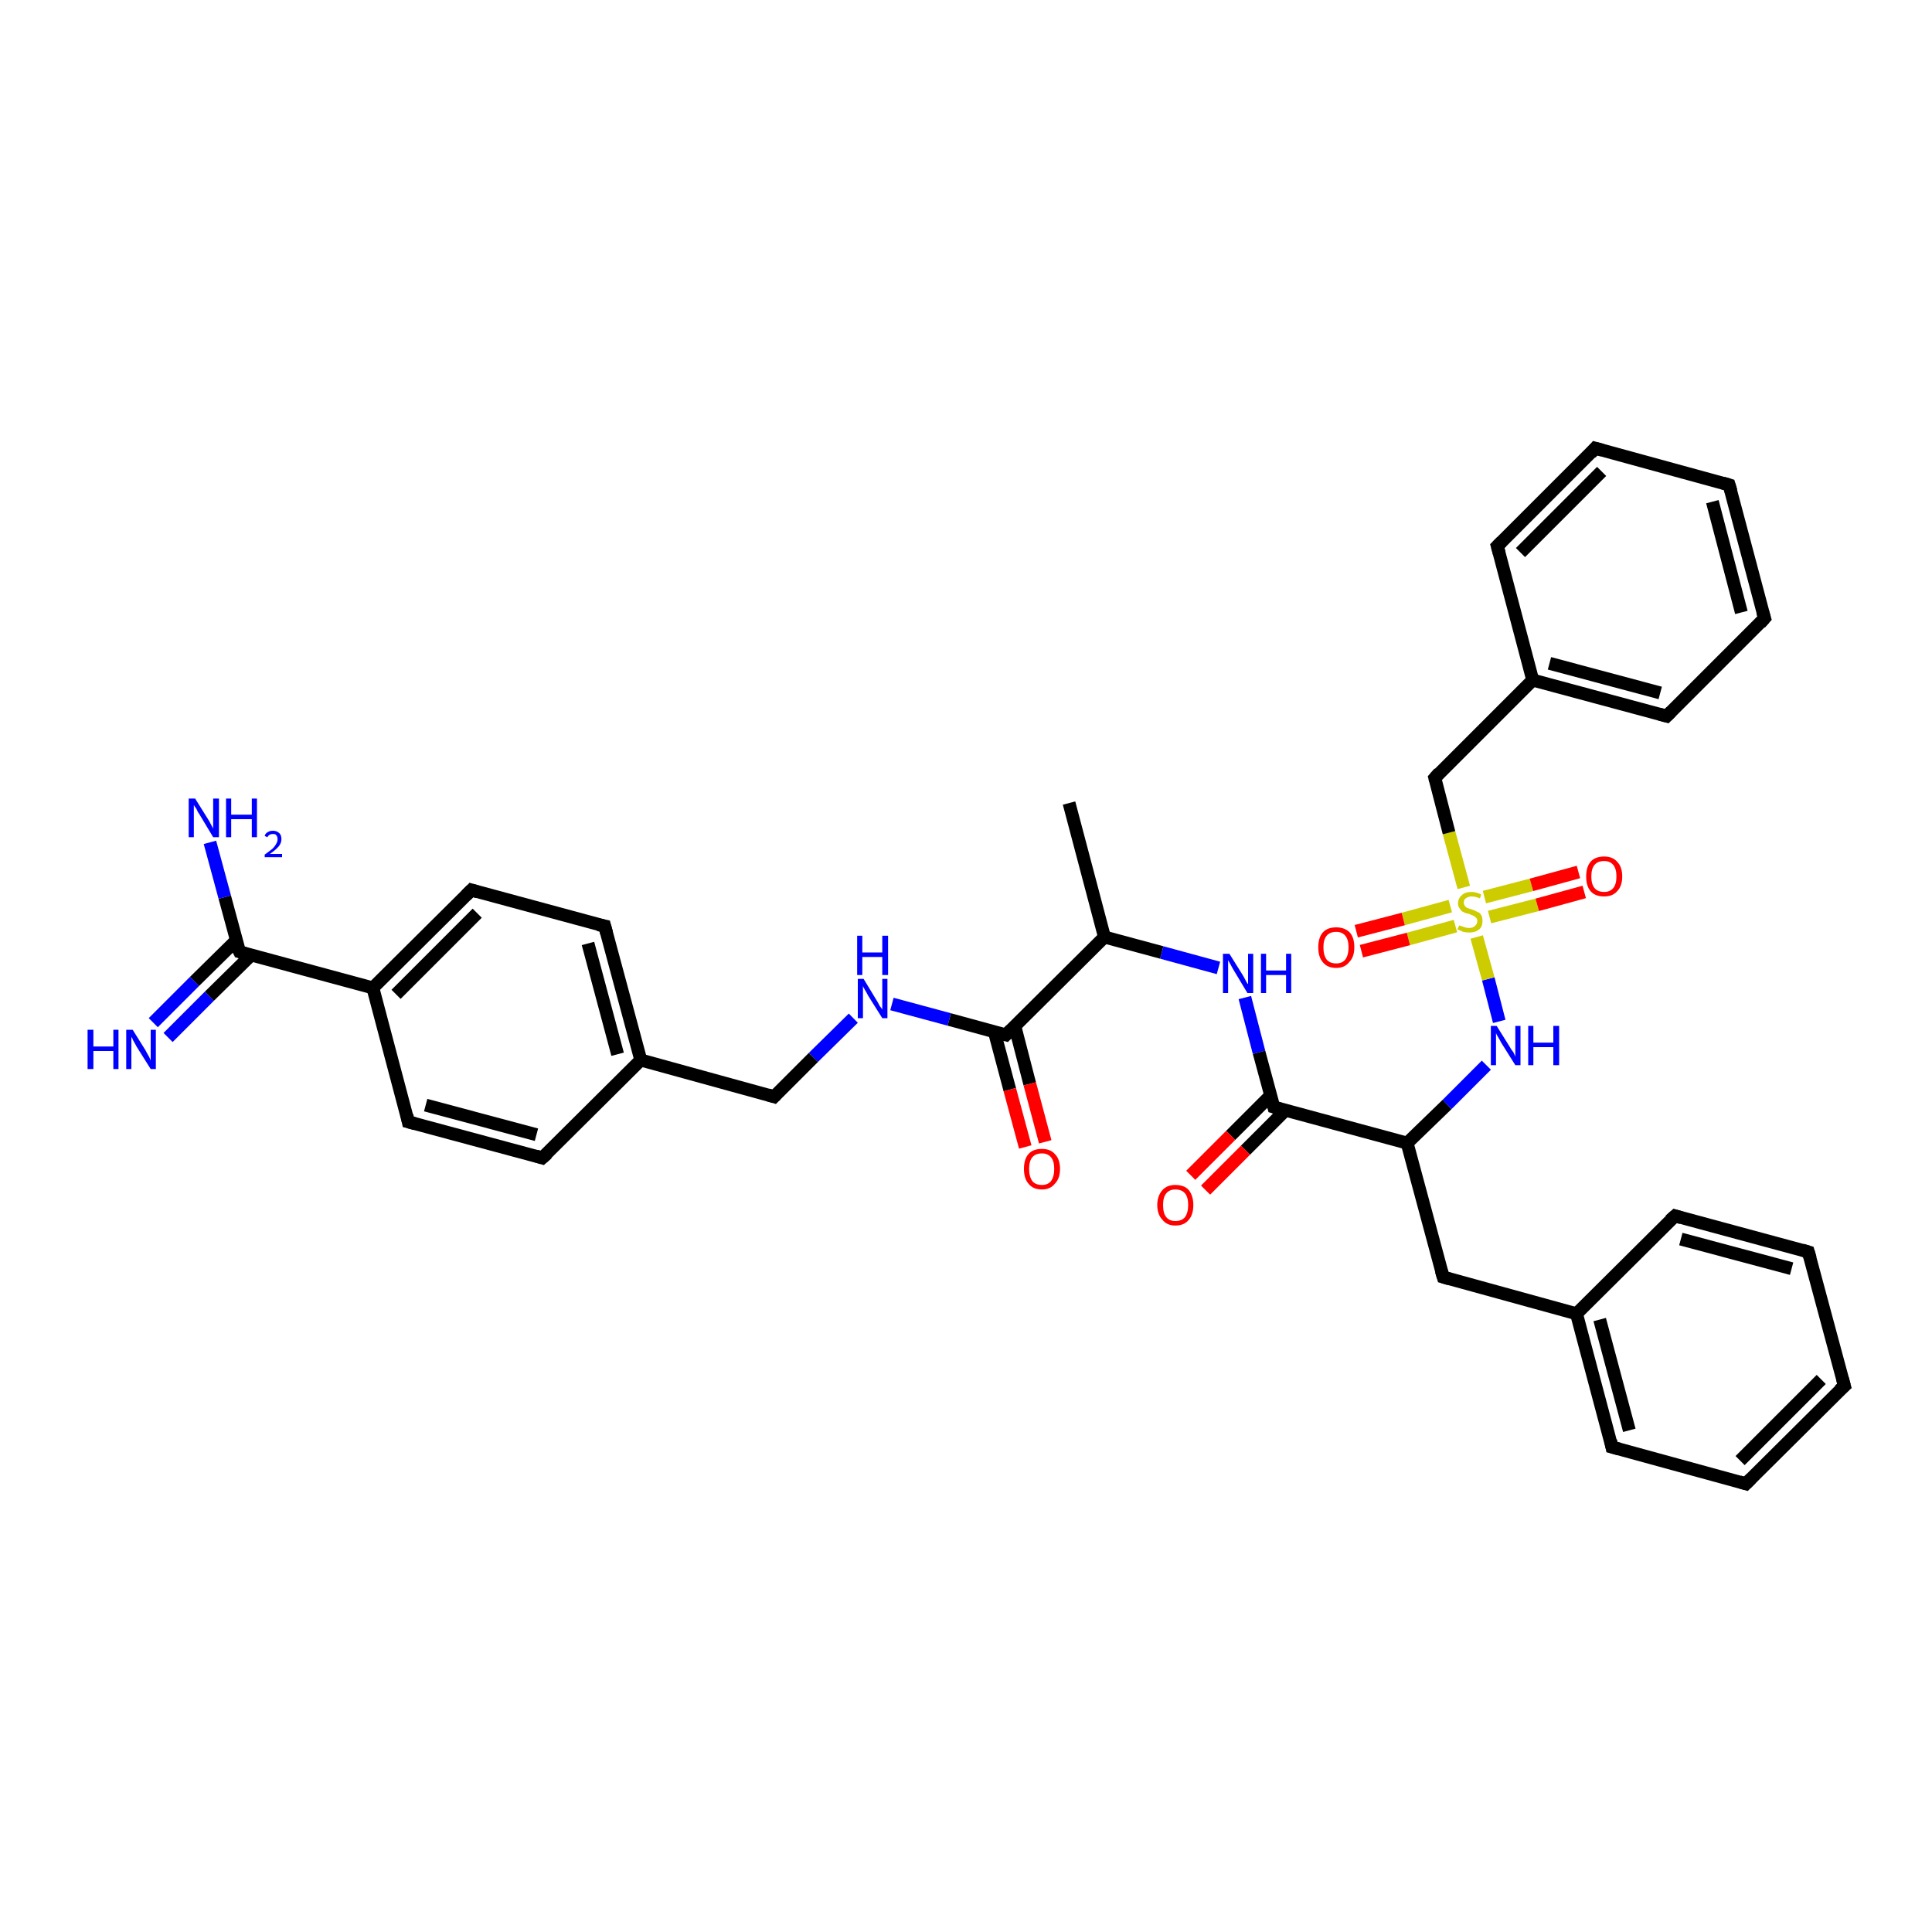<?xml version='1.0' encoding='iso-8859-1'?>
<svg version='1.1' baseProfile='full'
              xmlns='http://www.w3.org/2000/svg'
                      xmlns:rdkit='http://www.rdkit.org/xml'
                      xmlns:xlink='http://www.w3.org/1999/xlink'
                  xml:space='preserve'
width='300px' height='300px' viewBox='0 0 300 300'>
<!-- END OF HEADER -->
<rect style='opacity:1.0;fill:#FFFFFF;stroke:none' width='300.0' height='300.0' x='0.0' y='0.0'> </rect>
<path class='bond-0 atom-0 atom-1' d='M 166.0,124.7 L 171.5,145.5' style='fill:none;fill-rule:evenodd;stroke:#000000;stroke-width:2.0px;stroke-linecap:butt;stroke-linejoin:miter;stroke-opacity:1' />
<path class='bond-1 atom-1 atom-2' d='M 171.5,145.5 L 180.4,147.9' style='fill:none;fill-rule:evenodd;stroke:#000000;stroke-width:2.0px;stroke-linecap:butt;stroke-linejoin:miter;stroke-opacity:1' />
<path class='bond-1 atom-1 atom-2' d='M 180.4,147.9 L 189.2,150.3' style='fill:none;fill-rule:evenodd;stroke:#0000FF;stroke-width:2.0px;stroke-linecap:butt;stroke-linejoin:miter;stroke-opacity:1' />
<path class='bond-2 atom-2 atom-3' d='M 193.3,154.9 L 195.5,163.4' style='fill:none;fill-rule:evenodd;stroke:#0000FF;stroke-width:2.0px;stroke-linecap:butt;stroke-linejoin:miter;stroke-opacity:1' />
<path class='bond-2 atom-2 atom-3' d='M 195.5,163.4 L 197.8,171.9' style='fill:none;fill-rule:evenodd;stroke:#000000;stroke-width:2.0px;stroke-linecap:butt;stroke-linejoin:miter;stroke-opacity:1' />
<path class='bond-3 atom-3 atom-4' d='M 197.3,170.1 L 191.1,176.3' style='fill:none;fill-rule:evenodd;stroke:#000000;stroke-width:2.0px;stroke-linecap:butt;stroke-linejoin:miter;stroke-opacity:1' />
<path class='bond-3 atom-3 atom-4' d='M 191.1,176.3 L 184.9,182.5' style='fill:none;fill-rule:evenodd;stroke:#FF0000;stroke-width:2.0px;stroke-linecap:butt;stroke-linejoin:miter;stroke-opacity:1' />
<path class='bond-3 atom-3 atom-4' d='M 199.6,172.4 L 193.4,178.6' style='fill:none;fill-rule:evenodd;stroke:#000000;stroke-width:2.0px;stroke-linecap:butt;stroke-linejoin:miter;stroke-opacity:1' />
<path class='bond-3 atom-3 atom-4' d='M 193.4,178.6 L 187.2,184.8' style='fill:none;fill-rule:evenodd;stroke:#FF0000;stroke-width:2.0px;stroke-linecap:butt;stroke-linejoin:miter;stroke-opacity:1' />
<path class='bond-4 atom-3 atom-5' d='M 197.8,171.9 L 218.5,177.5' style='fill:none;fill-rule:evenodd;stroke:#000000;stroke-width:2.0px;stroke-linecap:butt;stroke-linejoin:miter;stroke-opacity:1' />
<path class='bond-5 atom-5 atom-6' d='M 218.5,177.5 L 224.1,198.3' style='fill:none;fill-rule:evenodd;stroke:#000000;stroke-width:2.0px;stroke-linecap:butt;stroke-linejoin:miter;stroke-opacity:1' />
<path class='bond-6 atom-6 atom-7' d='M 224.1,198.3 L 244.8,204.0' style='fill:none;fill-rule:evenodd;stroke:#000000;stroke-width:2.0px;stroke-linecap:butt;stroke-linejoin:miter;stroke-opacity:1' />
<path class='bond-7 atom-7 atom-8' d='M 244.8,204.0 L 250.3,224.7' style='fill:none;fill-rule:evenodd;stroke:#000000;stroke-width:2.0px;stroke-linecap:butt;stroke-linejoin:miter;stroke-opacity:1' />
<path class='bond-7 atom-7 atom-8' d='M 248.4,204.9 L 253.0,222.1' style='fill:none;fill-rule:evenodd;stroke:#000000;stroke-width:2.0px;stroke-linecap:butt;stroke-linejoin:miter;stroke-opacity:1' />
<path class='bond-8 atom-8 atom-9' d='M 250.3,224.7 L 271.1,230.4' style='fill:none;fill-rule:evenodd;stroke:#000000;stroke-width:2.0px;stroke-linecap:butt;stroke-linejoin:miter;stroke-opacity:1' />
<path class='bond-9 atom-9 atom-10' d='M 271.1,230.4 L 286.4,215.2' style='fill:none;fill-rule:evenodd;stroke:#000000;stroke-width:2.0px;stroke-linecap:butt;stroke-linejoin:miter;stroke-opacity:1' />
<path class='bond-9 atom-9 atom-10' d='M 270.2,226.8 L 282.8,214.2' style='fill:none;fill-rule:evenodd;stroke:#000000;stroke-width:2.0px;stroke-linecap:butt;stroke-linejoin:miter;stroke-opacity:1' />
<path class='bond-10 atom-10 atom-11' d='M 286.4,215.2 L 280.8,194.4' style='fill:none;fill-rule:evenodd;stroke:#000000;stroke-width:2.0px;stroke-linecap:butt;stroke-linejoin:miter;stroke-opacity:1' />
<path class='bond-11 atom-11 atom-12' d='M 280.8,194.4 L 260.1,188.8' style='fill:none;fill-rule:evenodd;stroke:#000000;stroke-width:2.0px;stroke-linecap:butt;stroke-linejoin:miter;stroke-opacity:1' />
<path class='bond-11 atom-11 atom-12' d='M 278.2,197.0 L 261.0,192.4' style='fill:none;fill-rule:evenodd;stroke:#000000;stroke-width:2.0px;stroke-linecap:butt;stroke-linejoin:miter;stroke-opacity:1' />
<path class='bond-12 atom-5 atom-13' d='M 218.5,177.5 L 224.7,171.5' style='fill:none;fill-rule:evenodd;stroke:#000000;stroke-width:2.0px;stroke-linecap:butt;stroke-linejoin:miter;stroke-opacity:1' />
<path class='bond-12 atom-5 atom-13' d='M 224.7,171.5 L 230.8,165.4' style='fill:none;fill-rule:evenodd;stroke:#0000FF;stroke-width:2.0px;stroke-linecap:butt;stroke-linejoin:miter;stroke-opacity:1' />
<path class='bond-13 atom-13 atom-14' d='M 232.8,158.6 L 231.1,152.0' style='fill:none;fill-rule:evenodd;stroke:#0000FF;stroke-width:2.0px;stroke-linecap:butt;stroke-linejoin:miter;stroke-opacity:1' />
<path class='bond-13 atom-13 atom-14' d='M 231.1,152.0 L 229.3,145.5' style='fill:none;fill-rule:evenodd;stroke:#CCCC00;stroke-width:2.0px;stroke-linecap:butt;stroke-linejoin:miter;stroke-opacity:1' />
<path class='bond-14 atom-14 atom-15' d='M 225.2,140.7 L 217.9,142.7' style='fill:none;fill-rule:evenodd;stroke:#CCCC00;stroke-width:2.0px;stroke-linecap:butt;stroke-linejoin:miter;stroke-opacity:1' />
<path class='bond-14 atom-14 atom-15' d='M 217.9,142.7 L 210.6,144.6' style='fill:none;fill-rule:evenodd;stroke:#FF0000;stroke-width:2.0px;stroke-linecap:butt;stroke-linejoin:miter;stroke-opacity:1' />
<path class='bond-14 atom-14 atom-15' d='M 226.0,143.8 L 218.7,145.8' style='fill:none;fill-rule:evenodd;stroke:#CCCC00;stroke-width:2.0px;stroke-linecap:butt;stroke-linejoin:miter;stroke-opacity:1' />
<path class='bond-14 atom-14 atom-15' d='M 218.7,145.8 L 211.4,147.7' style='fill:none;fill-rule:evenodd;stroke:#FF0000;stroke-width:2.0px;stroke-linecap:butt;stroke-linejoin:miter;stroke-opacity:1' />
<path class='bond-15 atom-14 atom-16' d='M 231.3,142.4 L 238.7,140.5' style='fill:none;fill-rule:evenodd;stroke:#CCCC00;stroke-width:2.0px;stroke-linecap:butt;stroke-linejoin:miter;stroke-opacity:1' />
<path class='bond-15 atom-14 atom-16' d='M 238.7,140.5 L 246.0,138.5' style='fill:none;fill-rule:evenodd;stroke:#FF0000;stroke-width:2.0px;stroke-linecap:butt;stroke-linejoin:miter;stroke-opacity:1' />
<path class='bond-15 atom-14 atom-16' d='M 230.5,139.3 L 237.8,137.4' style='fill:none;fill-rule:evenodd;stroke:#CCCC00;stroke-width:2.0px;stroke-linecap:butt;stroke-linejoin:miter;stroke-opacity:1' />
<path class='bond-15 atom-14 atom-16' d='M 237.8,137.4 L 245.1,135.4' style='fill:none;fill-rule:evenodd;stroke:#FF0000;stroke-width:2.0px;stroke-linecap:butt;stroke-linejoin:miter;stroke-opacity:1' />
<path class='bond-16 atom-14 atom-17' d='M 227.3,137.8 L 225.0,129.3' style='fill:none;fill-rule:evenodd;stroke:#CCCC00;stroke-width:2.0px;stroke-linecap:butt;stroke-linejoin:miter;stroke-opacity:1' />
<path class='bond-16 atom-14 atom-17' d='M 225.0,129.3 L 222.8,120.8' style='fill:none;fill-rule:evenodd;stroke:#000000;stroke-width:2.0px;stroke-linecap:butt;stroke-linejoin:miter;stroke-opacity:1' />
<path class='bond-17 atom-17 atom-18' d='M 222.8,120.8 L 238.0,105.6' style='fill:none;fill-rule:evenodd;stroke:#000000;stroke-width:2.0px;stroke-linecap:butt;stroke-linejoin:miter;stroke-opacity:1' />
<path class='bond-18 atom-18 atom-19' d='M 238.0,105.6 L 258.8,111.2' style='fill:none;fill-rule:evenodd;stroke:#000000;stroke-width:2.0px;stroke-linecap:butt;stroke-linejoin:miter;stroke-opacity:1' />
<path class='bond-18 atom-18 atom-19' d='M 240.6,103.0 L 257.8,107.6' style='fill:none;fill-rule:evenodd;stroke:#000000;stroke-width:2.0px;stroke-linecap:butt;stroke-linejoin:miter;stroke-opacity:1' />
<path class='bond-19 atom-19 atom-20' d='M 258.8,111.2 L 274.0,96.0' style='fill:none;fill-rule:evenodd;stroke:#000000;stroke-width:2.0px;stroke-linecap:butt;stroke-linejoin:miter;stroke-opacity:1' />
<path class='bond-20 atom-20 atom-21' d='M 274.0,96.0 L 268.5,75.3' style='fill:none;fill-rule:evenodd;stroke:#000000;stroke-width:2.0px;stroke-linecap:butt;stroke-linejoin:miter;stroke-opacity:1' />
<path class='bond-20 atom-20 atom-21' d='M 270.4,95.1 L 265.9,77.9' style='fill:none;fill-rule:evenodd;stroke:#000000;stroke-width:2.0px;stroke-linecap:butt;stroke-linejoin:miter;stroke-opacity:1' />
<path class='bond-21 atom-21 atom-22' d='M 268.5,75.3 L 247.7,69.6' style='fill:none;fill-rule:evenodd;stroke:#000000;stroke-width:2.0px;stroke-linecap:butt;stroke-linejoin:miter;stroke-opacity:1' />
<path class='bond-22 atom-22 atom-23' d='M 247.7,69.6 L 232.5,84.8' style='fill:none;fill-rule:evenodd;stroke:#000000;stroke-width:2.0px;stroke-linecap:butt;stroke-linejoin:miter;stroke-opacity:1' />
<path class='bond-22 atom-22 atom-23' d='M 248.7,73.2 L 236.1,85.8' style='fill:none;fill-rule:evenodd;stroke:#000000;stroke-width:2.0px;stroke-linecap:butt;stroke-linejoin:miter;stroke-opacity:1' />
<path class='bond-23 atom-1 atom-24' d='M 171.5,145.5 L 156.2,160.7' style='fill:none;fill-rule:evenodd;stroke:#000000;stroke-width:2.0px;stroke-linecap:butt;stroke-linejoin:miter;stroke-opacity:1' />
<path class='bond-24 atom-24 atom-25' d='M 154.4,160.2 L 156.8,169.2' style='fill:none;fill-rule:evenodd;stroke:#000000;stroke-width:2.0px;stroke-linecap:butt;stroke-linejoin:miter;stroke-opacity:1' />
<path class='bond-24 atom-24 atom-25' d='M 156.8,169.2 L 159.2,178.1' style='fill:none;fill-rule:evenodd;stroke:#FF0000;stroke-width:2.0px;stroke-linecap:butt;stroke-linejoin:miter;stroke-opacity:1' />
<path class='bond-24 atom-24 atom-25' d='M 157.6,159.4 L 159.9,168.3' style='fill:none;fill-rule:evenodd;stroke:#000000;stroke-width:2.0px;stroke-linecap:butt;stroke-linejoin:miter;stroke-opacity:1' />
<path class='bond-24 atom-24 atom-25' d='M 159.9,168.3 L 162.3,177.3' style='fill:none;fill-rule:evenodd;stroke:#FF0000;stroke-width:2.0px;stroke-linecap:butt;stroke-linejoin:miter;stroke-opacity:1' />
<path class='bond-25 atom-24 atom-26' d='M 156.2,160.7 L 147.4,158.3' style='fill:none;fill-rule:evenodd;stroke:#000000;stroke-width:2.0px;stroke-linecap:butt;stroke-linejoin:miter;stroke-opacity:1' />
<path class='bond-25 atom-24 atom-26' d='M 147.4,158.3 L 138.5,155.9' style='fill:none;fill-rule:evenodd;stroke:#0000FF;stroke-width:2.0px;stroke-linecap:butt;stroke-linejoin:miter;stroke-opacity:1' />
<path class='bond-26 atom-26 atom-27' d='M 132.5,158.1 L 126.3,164.2' style='fill:none;fill-rule:evenodd;stroke:#0000FF;stroke-width:2.0px;stroke-linecap:butt;stroke-linejoin:miter;stroke-opacity:1' />
<path class='bond-26 atom-26 atom-27' d='M 126.3,164.2 L 120.2,170.3' style='fill:none;fill-rule:evenodd;stroke:#000000;stroke-width:2.0px;stroke-linecap:butt;stroke-linejoin:miter;stroke-opacity:1' />
<path class='bond-27 atom-27 atom-28' d='M 120.2,170.3 L 99.5,164.6' style='fill:none;fill-rule:evenodd;stroke:#000000;stroke-width:2.0px;stroke-linecap:butt;stroke-linejoin:miter;stroke-opacity:1' />
<path class='bond-28 atom-28 atom-29' d='M 99.5,164.6 L 93.9,143.8' style='fill:none;fill-rule:evenodd;stroke:#000000;stroke-width:2.0px;stroke-linecap:butt;stroke-linejoin:miter;stroke-opacity:1' />
<path class='bond-28 atom-28 atom-29' d='M 95.9,163.7 L 91.3,146.5' style='fill:none;fill-rule:evenodd;stroke:#000000;stroke-width:2.0px;stroke-linecap:butt;stroke-linejoin:miter;stroke-opacity:1' />
<path class='bond-29 atom-29 atom-30' d='M 93.9,143.8 L 73.2,138.2' style='fill:none;fill-rule:evenodd;stroke:#000000;stroke-width:2.0px;stroke-linecap:butt;stroke-linejoin:miter;stroke-opacity:1' />
<path class='bond-30 atom-30 atom-31' d='M 73.2,138.2 L 57.9,153.4' style='fill:none;fill-rule:evenodd;stroke:#000000;stroke-width:2.0px;stroke-linecap:butt;stroke-linejoin:miter;stroke-opacity:1' />
<path class='bond-30 atom-30 atom-31' d='M 74.1,141.8 L 61.5,154.4' style='fill:none;fill-rule:evenodd;stroke:#000000;stroke-width:2.0px;stroke-linecap:butt;stroke-linejoin:miter;stroke-opacity:1' />
<path class='bond-31 atom-31 atom-32' d='M 57.9,153.4 L 63.4,174.2' style='fill:none;fill-rule:evenodd;stroke:#000000;stroke-width:2.0px;stroke-linecap:butt;stroke-linejoin:miter;stroke-opacity:1' />
<path class='bond-32 atom-32 atom-33' d='M 63.4,174.2 L 84.2,179.8' style='fill:none;fill-rule:evenodd;stroke:#000000;stroke-width:2.0px;stroke-linecap:butt;stroke-linejoin:miter;stroke-opacity:1' />
<path class='bond-32 atom-32 atom-33' d='M 66.1,171.6 L 83.3,176.2' style='fill:none;fill-rule:evenodd;stroke:#000000;stroke-width:2.0px;stroke-linecap:butt;stroke-linejoin:miter;stroke-opacity:1' />
<path class='bond-33 atom-31 atom-34' d='M 57.9,153.4 L 37.2,147.8' style='fill:none;fill-rule:evenodd;stroke:#000000;stroke-width:2.0px;stroke-linecap:butt;stroke-linejoin:miter;stroke-opacity:1' />
<path class='bond-34 atom-34 atom-35' d='M 37.2,147.8 L 34.9,139.3' style='fill:none;fill-rule:evenodd;stroke:#000000;stroke-width:2.0px;stroke-linecap:butt;stroke-linejoin:miter;stroke-opacity:1' />
<path class='bond-34 atom-34 atom-35' d='M 34.9,139.3 L 32.6,130.8' style='fill:none;fill-rule:evenodd;stroke:#0000FF;stroke-width:2.0px;stroke-linecap:butt;stroke-linejoin:miter;stroke-opacity:1' />
<path class='bond-35 atom-34 atom-36' d='M 36.7,146.0 L 30.2,152.4' style='fill:none;fill-rule:evenodd;stroke:#000000;stroke-width:2.0px;stroke-linecap:butt;stroke-linejoin:miter;stroke-opacity:1' />
<path class='bond-35 atom-34 atom-36' d='M 30.2,152.4 L 23.8,158.8' style='fill:none;fill-rule:evenodd;stroke:#0000FF;stroke-width:2.0px;stroke-linecap:butt;stroke-linejoin:miter;stroke-opacity:1' />
<path class='bond-35 atom-34 atom-36' d='M 39.0,148.3 L 32.5,154.7' style='fill:none;fill-rule:evenodd;stroke:#000000;stroke-width:2.0px;stroke-linecap:butt;stroke-linejoin:miter;stroke-opacity:1' />
<path class='bond-35 atom-34 atom-36' d='M 32.5,154.7 L 26.1,161.1' style='fill:none;fill-rule:evenodd;stroke:#0000FF;stroke-width:2.0px;stroke-linecap:butt;stroke-linejoin:miter;stroke-opacity:1' />
<path class='bond-36 atom-12 atom-7' d='M 260.1,188.8 L 244.8,204.0' style='fill:none;fill-rule:evenodd;stroke:#000000;stroke-width:2.0px;stroke-linecap:butt;stroke-linejoin:miter;stroke-opacity:1' />
<path class='bond-37 atom-23 atom-18' d='M 232.5,84.8 L 238.0,105.6' style='fill:none;fill-rule:evenodd;stroke:#000000;stroke-width:2.0px;stroke-linecap:butt;stroke-linejoin:miter;stroke-opacity:1' />
<path class='bond-38 atom-33 atom-28' d='M 84.2,179.8 L 99.5,164.6' style='fill:none;fill-rule:evenodd;stroke:#000000;stroke-width:2.0px;stroke-linecap:butt;stroke-linejoin:miter;stroke-opacity:1' />
<path d='M 197.7,171.5 L 197.8,171.9 L 198.8,172.2' style='fill:none;stroke:#000000;stroke-width:2.0px;stroke-linecap:butt;stroke-linejoin:miter;stroke-opacity:1;' />
<path d='M 223.8,197.3 L 224.1,198.3 L 225.1,198.6' style='fill:none;stroke:#000000;stroke-width:2.0px;stroke-linecap:butt;stroke-linejoin:miter;stroke-opacity:1;' />
<path d='M 250.1,223.7 L 250.3,224.7 L 251.4,225.0' style='fill:none;stroke:#000000;stroke-width:2.0px;stroke-linecap:butt;stroke-linejoin:miter;stroke-opacity:1;' />
<path d='M 270.1,230.1 L 271.1,230.4 L 271.9,229.6' style='fill:none;stroke:#000000;stroke-width:2.0px;stroke-linecap:butt;stroke-linejoin:miter;stroke-opacity:1;' />
<path d='M 285.6,215.9 L 286.4,215.2 L 286.1,214.1' style='fill:none;stroke:#000000;stroke-width:2.0px;stroke-linecap:butt;stroke-linejoin:miter;stroke-opacity:1;' />
<path d='M 281.1,195.4 L 280.8,194.4 L 279.8,194.1' style='fill:none;stroke:#000000;stroke-width:2.0px;stroke-linecap:butt;stroke-linejoin:miter;stroke-opacity:1;' />
<path d='M 261.1,189.1 L 260.1,188.8 L 259.3,189.5' style='fill:none;stroke:#000000;stroke-width:2.0px;stroke-linecap:butt;stroke-linejoin:miter;stroke-opacity:1;' />
<path d='M 222.9,121.2 L 222.8,120.8 L 223.5,120.0' style='fill:none;stroke:#000000;stroke-width:2.0px;stroke-linecap:butt;stroke-linejoin:miter;stroke-opacity:1;' />
<path d='M 257.7,110.9 L 258.8,111.2 L 259.5,110.5' style='fill:none;stroke:#000000;stroke-width:2.0px;stroke-linecap:butt;stroke-linejoin:miter;stroke-opacity:1;' />
<path d='M 273.3,96.8 L 274.0,96.0 L 273.7,95.0' style='fill:none;stroke:#000000;stroke-width:2.0px;stroke-linecap:butt;stroke-linejoin:miter;stroke-opacity:1;' />
<path d='M 268.8,76.3 L 268.5,75.3 L 267.5,75.0' style='fill:none;stroke:#000000;stroke-width:2.0px;stroke-linecap:butt;stroke-linejoin:miter;stroke-opacity:1;' />
<path d='M 248.8,69.9 L 247.7,69.6 L 247.0,70.4' style='fill:none;stroke:#000000;stroke-width:2.0px;stroke-linecap:butt;stroke-linejoin:miter;stroke-opacity:1;' />
<path d='M 233.2,84.1 L 232.5,84.8 L 232.8,85.9' style='fill:none;stroke:#000000;stroke-width:2.0px;stroke-linecap:butt;stroke-linejoin:miter;stroke-opacity:1;' />
<path d='M 157.0,159.9 L 156.2,160.7 L 155.8,160.6' style='fill:none;stroke:#000000;stroke-width:2.0px;stroke-linecap:butt;stroke-linejoin:miter;stroke-opacity:1;' />
<path d='M 120.5,170.0 L 120.2,170.3 L 119.2,170.0' style='fill:none;stroke:#000000;stroke-width:2.0px;stroke-linecap:butt;stroke-linejoin:miter;stroke-opacity:1;' />
<path d='M 94.2,144.9 L 93.9,143.8 L 92.9,143.6' style='fill:none;stroke:#000000;stroke-width:2.0px;stroke-linecap:butt;stroke-linejoin:miter;stroke-opacity:1;' />
<path d='M 74.2,138.5 L 73.2,138.2 L 72.4,139.0' style='fill:none;stroke:#000000;stroke-width:2.0px;stroke-linecap:butt;stroke-linejoin:miter;stroke-opacity:1;' />
<path d='M 63.2,173.2 L 63.4,174.2 L 64.5,174.5' style='fill:none;stroke:#000000;stroke-width:2.0px;stroke-linecap:butt;stroke-linejoin:miter;stroke-opacity:1;' />
<path d='M 83.2,179.5 L 84.2,179.8 L 85.0,179.1' style='fill:none;stroke:#000000;stroke-width:2.0px;stroke-linecap:butt;stroke-linejoin:miter;stroke-opacity:1;' />
<path d='M 38.2,148.1 L 37.2,147.8 L 37.0,147.4' style='fill:none;stroke:#000000;stroke-width:2.0px;stroke-linecap:butt;stroke-linejoin:miter;stroke-opacity:1;' />
<path class='atom-2' d='M 190.9 148.1
L 192.9 151.3
Q 193.1 151.6, 193.4 152.2
Q 193.7 152.8, 193.8 152.8
L 193.8 148.1
L 194.6 148.1
L 194.6 154.2
L 193.7 154.2
L 191.6 150.7
Q 191.3 150.2, 191.1 149.8
Q 190.8 149.3, 190.7 149.1
L 190.7 154.2
L 189.9 154.2
L 189.9 148.1
L 190.9 148.1
' fill='#0000FF'/>
<path class='atom-2' d='M 195.8 148.1
L 196.6 148.1
L 196.6 150.7
L 199.7 150.7
L 199.7 148.1
L 200.5 148.1
L 200.5 154.2
L 199.7 154.2
L 199.7 151.4
L 196.6 151.4
L 196.6 154.2
L 195.8 154.2
L 195.8 148.1
' fill='#0000FF'/>
<path class='atom-4' d='M 179.7 187.1
Q 179.7 185.7, 180.5 184.8
Q 181.2 184.0, 182.5 184.0
Q 183.9 184.0, 184.6 184.8
Q 185.3 185.7, 185.3 187.1
Q 185.3 188.6, 184.6 189.4
Q 183.9 190.3, 182.5 190.3
Q 181.2 190.3, 180.5 189.4
Q 179.7 188.6, 179.7 187.1
M 182.5 189.6
Q 183.5 189.6, 184.0 189.0
Q 184.5 188.3, 184.5 187.1
Q 184.5 185.9, 184.0 185.3
Q 183.5 184.7, 182.5 184.7
Q 181.6 184.7, 181.1 185.3
Q 180.6 185.9, 180.6 187.1
Q 180.6 188.4, 181.1 189.0
Q 181.6 189.6, 182.5 189.6
' fill='#FF0000'/>
<path class='atom-13' d='M 232.4 159.3
L 234.4 162.5
Q 234.6 162.9, 235.0 163.4
Q 235.3 164.0, 235.3 164.1
L 235.3 159.3
L 236.1 159.3
L 236.1 165.4
L 235.3 165.4
L 233.1 161.9
Q 232.9 161.5, 232.6 161.0
Q 232.3 160.5, 232.3 160.4
L 232.3 165.4
L 231.5 165.4
L 231.5 159.3
L 232.4 159.3
' fill='#0000FF'/>
<path class='atom-13' d='M 237.3 159.3
L 238.1 159.3
L 238.1 161.9
L 241.2 161.9
L 241.2 159.3
L 242.1 159.3
L 242.1 165.4
L 241.2 165.4
L 241.2 162.6
L 238.1 162.6
L 238.1 165.4
L 237.3 165.4
L 237.3 159.3
' fill='#0000FF'/>
<path class='atom-14' d='M 226.6 143.7
Q 226.6 143.7, 226.9 143.8
Q 227.2 143.9, 227.5 144.0
Q 227.8 144.1, 228.1 144.1
Q 228.7 144.1, 229.0 143.8
Q 229.4 143.5, 229.4 143.0
Q 229.4 142.7, 229.2 142.5
Q 229.0 142.3, 228.8 142.2
Q 228.5 142.1, 228.1 141.9
Q 227.5 141.8, 227.2 141.6
Q 226.9 141.5, 226.7 141.1
Q 226.4 140.8, 226.4 140.3
Q 226.4 139.5, 227.0 139.0
Q 227.5 138.5, 228.5 138.5
Q 229.2 138.5, 230.0 138.9
L 229.8 139.5
Q 229.1 139.2, 228.5 139.2
Q 228.0 139.2, 227.6 139.5
Q 227.3 139.7, 227.3 140.1
Q 227.3 140.5, 227.5 140.7
Q 227.6 140.9, 227.9 141.0
Q 228.1 141.1, 228.5 141.2
Q 229.1 141.4, 229.4 141.6
Q 229.8 141.7, 230.0 142.1
Q 230.2 142.4, 230.2 143.0
Q 230.2 143.9, 229.7 144.3
Q 229.1 144.8, 228.2 144.8
Q 227.6 144.8, 227.2 144.7
Q 226.8 144.5, 226.3 144.3
L 226.6 143.7
' fill='#CCCC00'/>
<path class='atom-15' d='M 204.7 147.1
Q 204.7 145.6, 205.4 144.8
Q 206.1 144.0, 207.5 144.0
Q 208.8 144.0, 209.6 144.8
Q 210.3 145.6, 210.3 147.1
Q 210.3 148.6, 209.5 149.4
Q 208.8 150.3, 207.5 150.3
Q 206.1 150.3, 205.4 149.4
Q 204.7 148.6, 204.7 147.1
M 207.5 149.6
Q 208.4 149.6, 208.9 149.0
Q 209.4 148.3, 209.4 147.1
Q 209.4 145.9, 208.9 145.3
Q 208.4 144.7, 207.5 144.7
Q 206.5 144.7, 206.0 145.3
Q 205.5 145.9, 205.5 147.1
Q 205.5 148.3, 206.0 149.0
Q 206.5 149.6, 207.5 149.6
' fill='#FF0000'/>
<path class='atom-16' d='M 246.3 136.1
Q 246.3 134.6, 247.0 133.8
Q 247.7 133.0, 249.1 133.0
Q 250.4 133.0, 251.1 133.8
Q 251.9 134.6, 251.9 136.1
Q 251.9 137.6, 251.1 138.4
Q 250.4 139.2, 249.1 139.2
Q 247.7 139.2, 247.0 138.4
Q 246.3 137.6, 246.3 136.1
M 249.1 138.5
Q 250.0 138.5, 250.5 137.9
Q 251.0 137.3, 251.0 136.1
Q 251.0 134.9, 250.5 134.3
Q 250.0 133.7, 249.1 133.7
Q 248.1 133.7, 247.6 134.3
Q 247.1 134.9, 247.1 136.1
Q 247.1 137.3, 247.6 137.9
Q 248.1 138.5, 249.1 138.5
' fill='#FF0000'/>
<path class='atom-25' d='M 159.0 181.5
Q 159.0 180.0, 159.7 179.2
Q 160.4 178.4, 161.8 178.4
Q 163.1 178.4, 163.8 179.2
Q 164.6 180.0, 164.6 181.5
Q 164.6 183.0, 163.8 183.8
Q 163.1 184.7, 161.8 184.7
Q 160.4 184.7, 159.7 183.8
Q 159.0 183.0, 159.0 181.5
M 161.8 184.0
Q 162.7 184.0, 163.2 183.4
Q 163.7 182.7, 163.7 181.5
Q 163.7 180.3, 163.2 179.7
Q 162.7 179.1, 161.8 179.1
Q 160.8 179.1, 160.3 179.7
Q 159.8 180.3, 159.8 181.5
Q 159.8 182.7, 160.3 183.4
Q 160.8 184.0, 161.8 184.0
' fill='#FF0000'/>
<path class='atom-26' d='M 134.1 152.0
L 136.1 155.3
Q 136.3 155.6, 136.6 156.2
Q 137.0 156.7, 137.0 156.8
L 137.0 152.0
L 137.8 152.0
L 137.8 158.1
L 137.0 158.1
L 134.8 154.6
Q 134.6 154.2, 134.3 153.7
Q 134.0 153.2, 134.0 153.1
L 134.0 158.1
L 133.2 158.1
L 133.2 152.0
L 134.1 152.0
' fill='#0000FF'/>
<path class='atom-26' d='M 133.1 145.3
L 133.9 145.3
L 133.9 147.9
L 137.0 147.9
L 137.0 145.3
L 137.9 145.3
L 137.9 151.4
L 137.0 151.4
L 137.0 148.6
L 133.9 148.6
L 133.9 151.4
L 133.1 151.4
L 133.1 145.3
' fill='#0000FF'/>
<path class='atom-35' d='M 30.3 124.0
L 32.3 127.2
Q 32.5 127.5, 32.8 128.1
Q 33.1 128.6, 33.1 128.7
L 33.1 124.0
L 34.0 124.0
L 34.0 130.0
L 33.1 130.0
L 31.0 126.5
Q 30.7 126.1, 30.5 125.6
Q 30.2 125.2, 30.1 125.0
L 30.1 130.0
L 29.3 130.0
L 29.3 124.0
L 30.3 124.0
' fill='#0000FF'/>
<path class='atom-35' d='M 35.1 124.0
L 35.9 124.0
L 35.9 126.5
L 39.1 126.5
L 39.1 124.0
L 39.9 124.0
L 39.9 130.0
L 39.1 130.0
L 39.1 127.2
L 35.9 127.2
L 35.9 130.0
L 35.1 130.0
L 35.1 124.0
' fill='#0000FF'/>
<path class='atom-35' d='M 41.1 129.8
Q 41.2 129.4, 41.6 129.2
Q 41.9 129.0, 42.4 129.0
Q 43.0 129.0, 43.4 129.4
Q 43.7 129.7, 43.7 130.3
Q 43.7 130.9, 43.3 131.4
Q 42.8 132.0, 41.9 132.6
L 43.8 132.6
L 43.8 133.1
L 41.1 133.1
L 41.1 132.7
Q 41.8 132.2, 42.3 131.8
Q 42.7 131.4, 42.9 131.0
Q 43.1 130.7, 43.1 130.3
Q 43.1 129.9, 42.9 129.7
Q 42.8 129.5, 42.4 129.5
Q 42.1 129.5, 41.9 129.6
Q 41.7 129.7, 41.5 130.0
L 41.1 129.8
' fill='#0000FF'/>
<path class='atom-36' d='M 13.6 159.9
L 14.5 159.9
L 14.5 162.5
L 17.6 162.5
L 17.6 159.9
L 18.4 159.9
L 18.4 166.0
L 17.6 166.0
L 17.6 163.2
L 14.5 163.2
L 14.5 166.0
L 13.6 166.0
L 13.6 159.9
' fill='#0000FF'/>
<path class='atom-36' d='M 20.6 159.9
L 22.6 163.1
Q 22.8 163.5, 23.1 164.0
Q 23.4 164.6, 23.4 164.7
L 23.4 159.9
L 24.2 159.9
L 24.2 166.0
L 23.4 166.0
L 21.2 162.5
Q 21.0 162.1, 20.7 161.6
Q 20.5 161.1, 20.4 161.0
L 20.4 166.0
L 19.6 166.0
L 19.6 159.9
L 20.6 159.9
' fill='#0000FF'/>
</svg>
